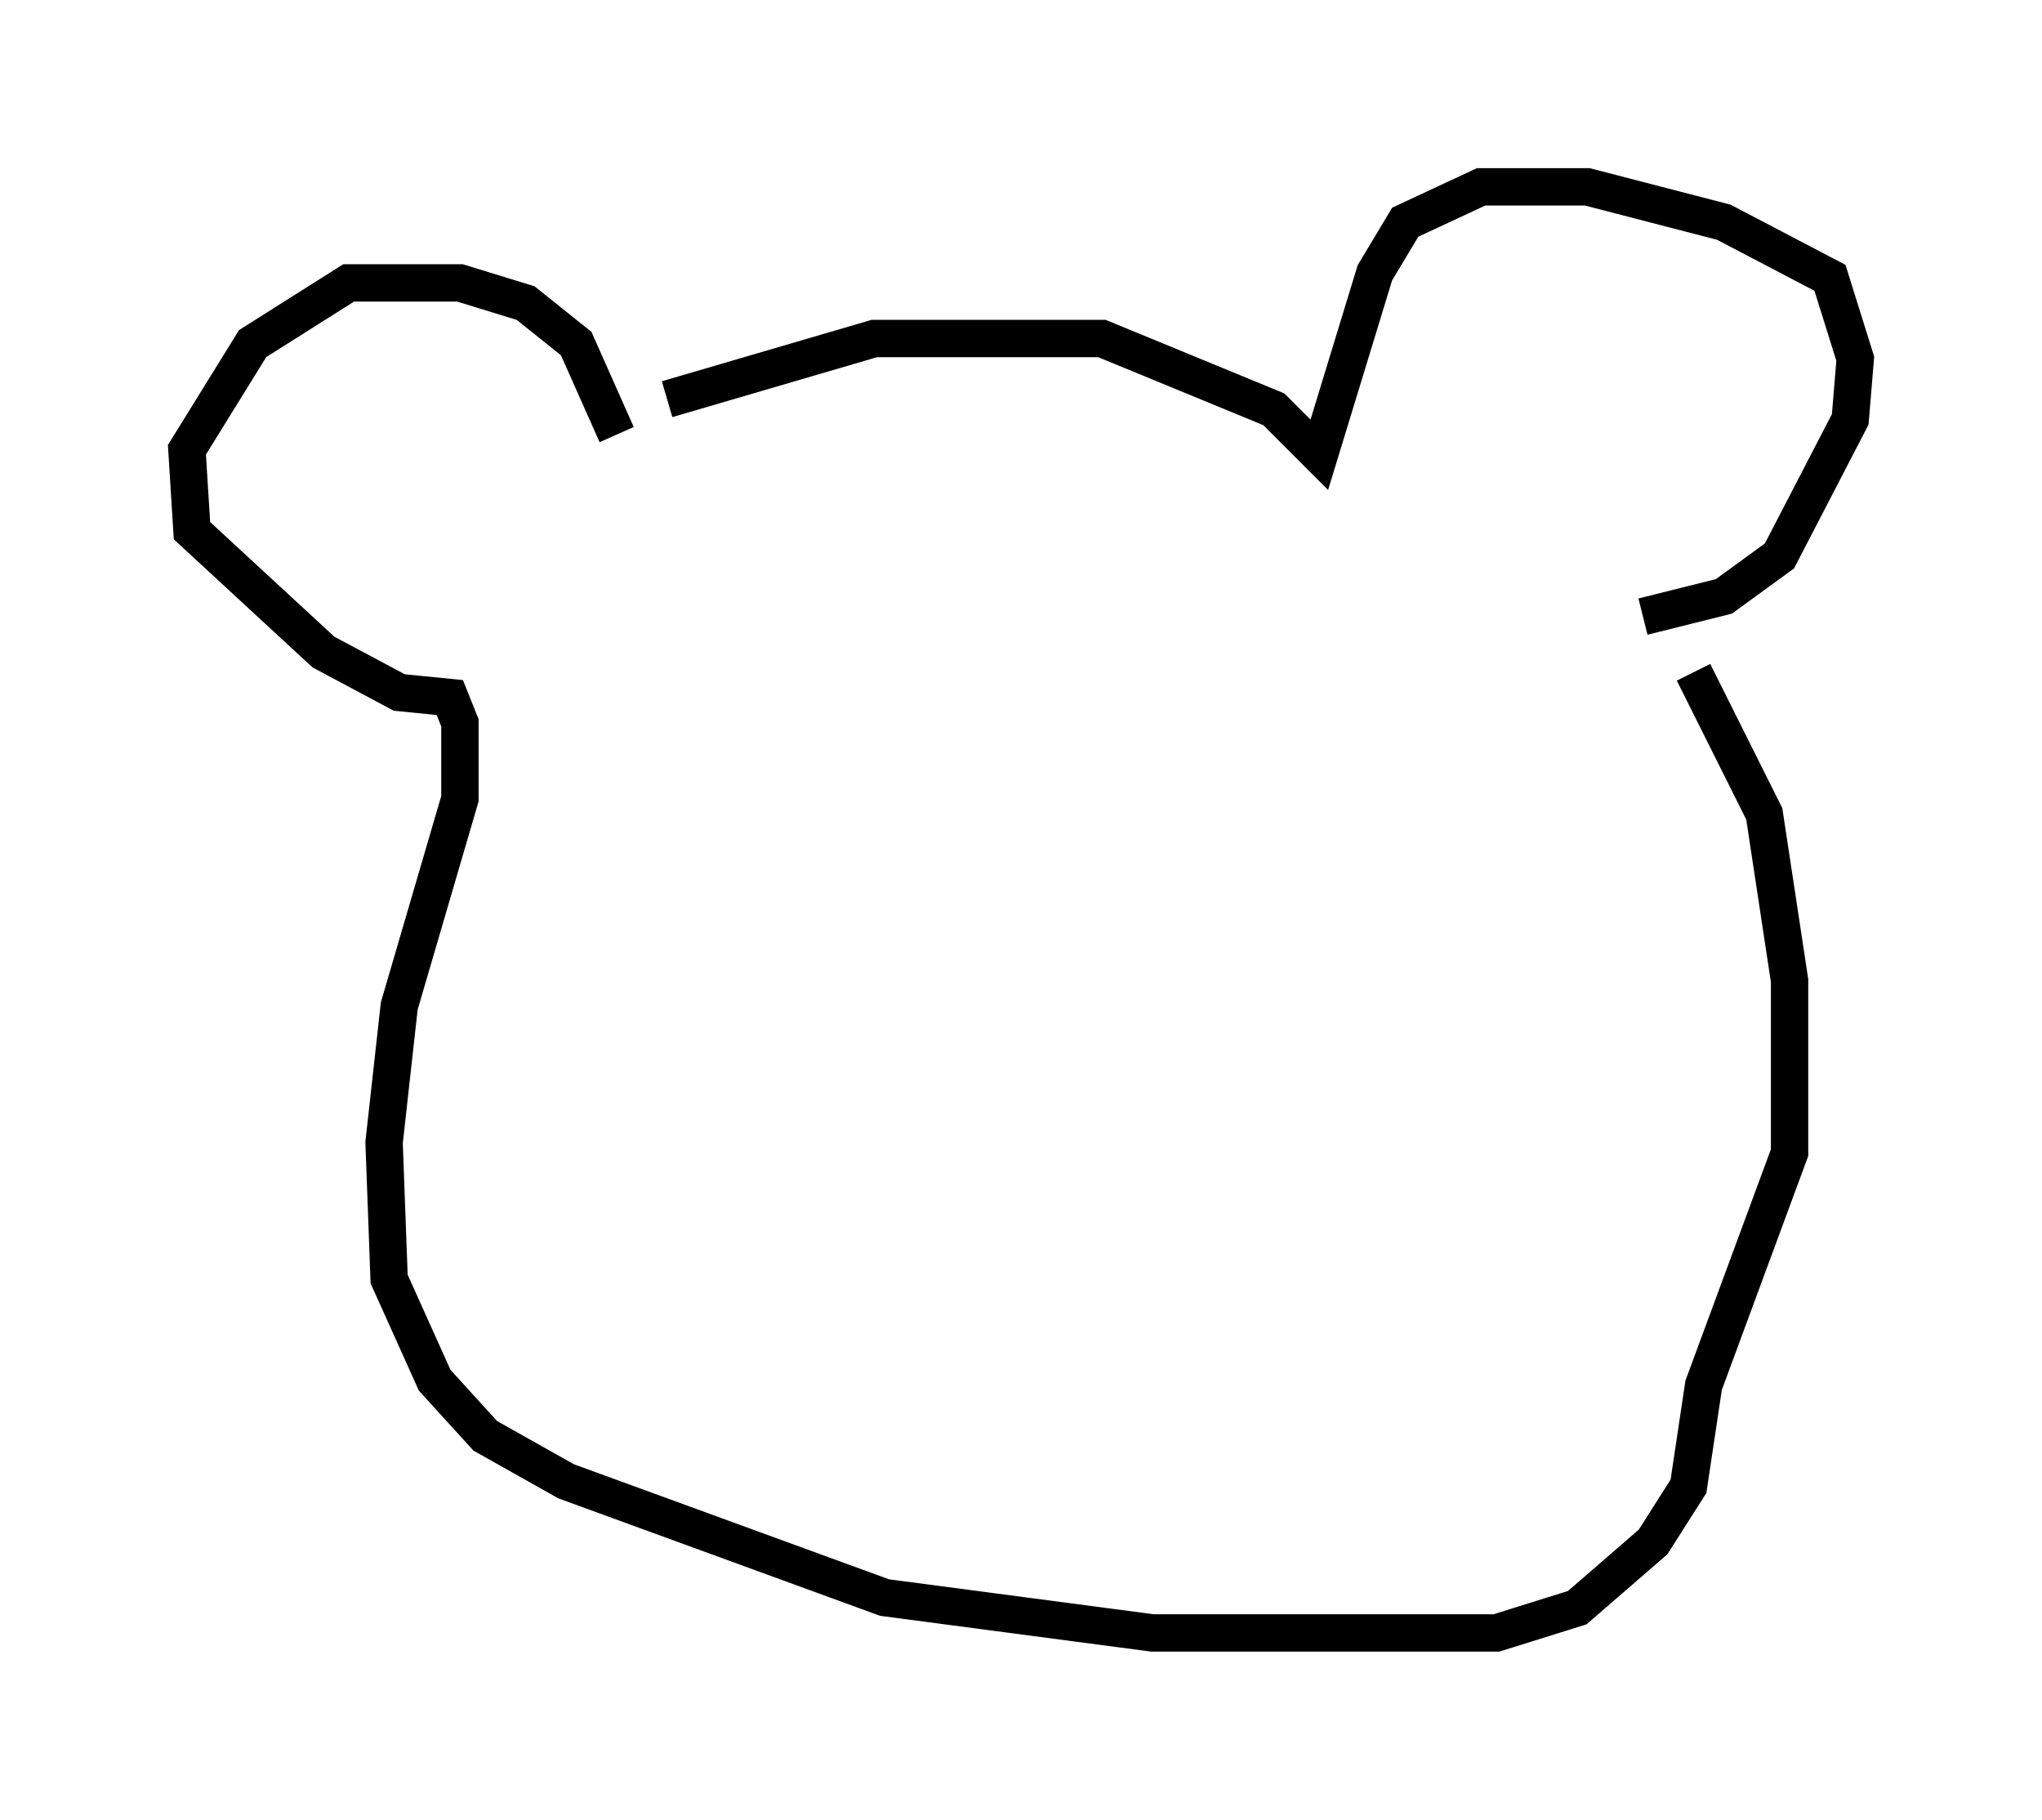 <?xml version="1.0" encoding="utf-8" ?>
<svg baseProfile="full" height="48.701" version="1.1" width="54.654" xmlns="http://www.w3.org/2000/svg" xmlns:ev="http://www.w3.org/2001/xml-events" xmlns:xlink="http://www.w3.org/1999/xlink"><defs /><rect fill="white" height="48.701" width="54.654" x="0" y="0" /><path d="M15.961, 12.713 m1.894, -2.03 l5.548, -1.624 6.089, 0.0 l4.601, 1.894 1.218, 1.218 l1.488, -4.871 0.812, -1.353 l2.03, -0.947 2.842, 0.0 l3.654, 0.947 2.842, 1.488 l0.677, 2.165 -0.135, 1.624 l-1.894, 3.654 -1.488, 1.083 l-2.165, 0.541 m-27.469, -4.871 l-1.083, -2.436 -1.353, -1.083 l-1.759, -0.541 -2.977, 0.0 l-2.571, 1.624 -1.759, 2.842 l0.135, 2.165 3.518, 3.248 l2.03, 1.083 1.353, 0.135 l0.271, 0.677 0.0, 2.03 l-1.624, 5.548 -0.406, 3.654 l0.135, 3.654 1.218, 2.706 l1.353, 1.488 2.165, 1.218 l8.525, 3.112 7.172, 0.947 l9.202, 0.0 2.165, -0.677 l2.03, -1.759 0.947, -1.488 l0.406, -2.706 2.3, -6.225 l0.0, -4.601 -0.677, -4.465 l-1.894, -3.789 " fill="none" stroke="black" stroke-width="1" /></svg>